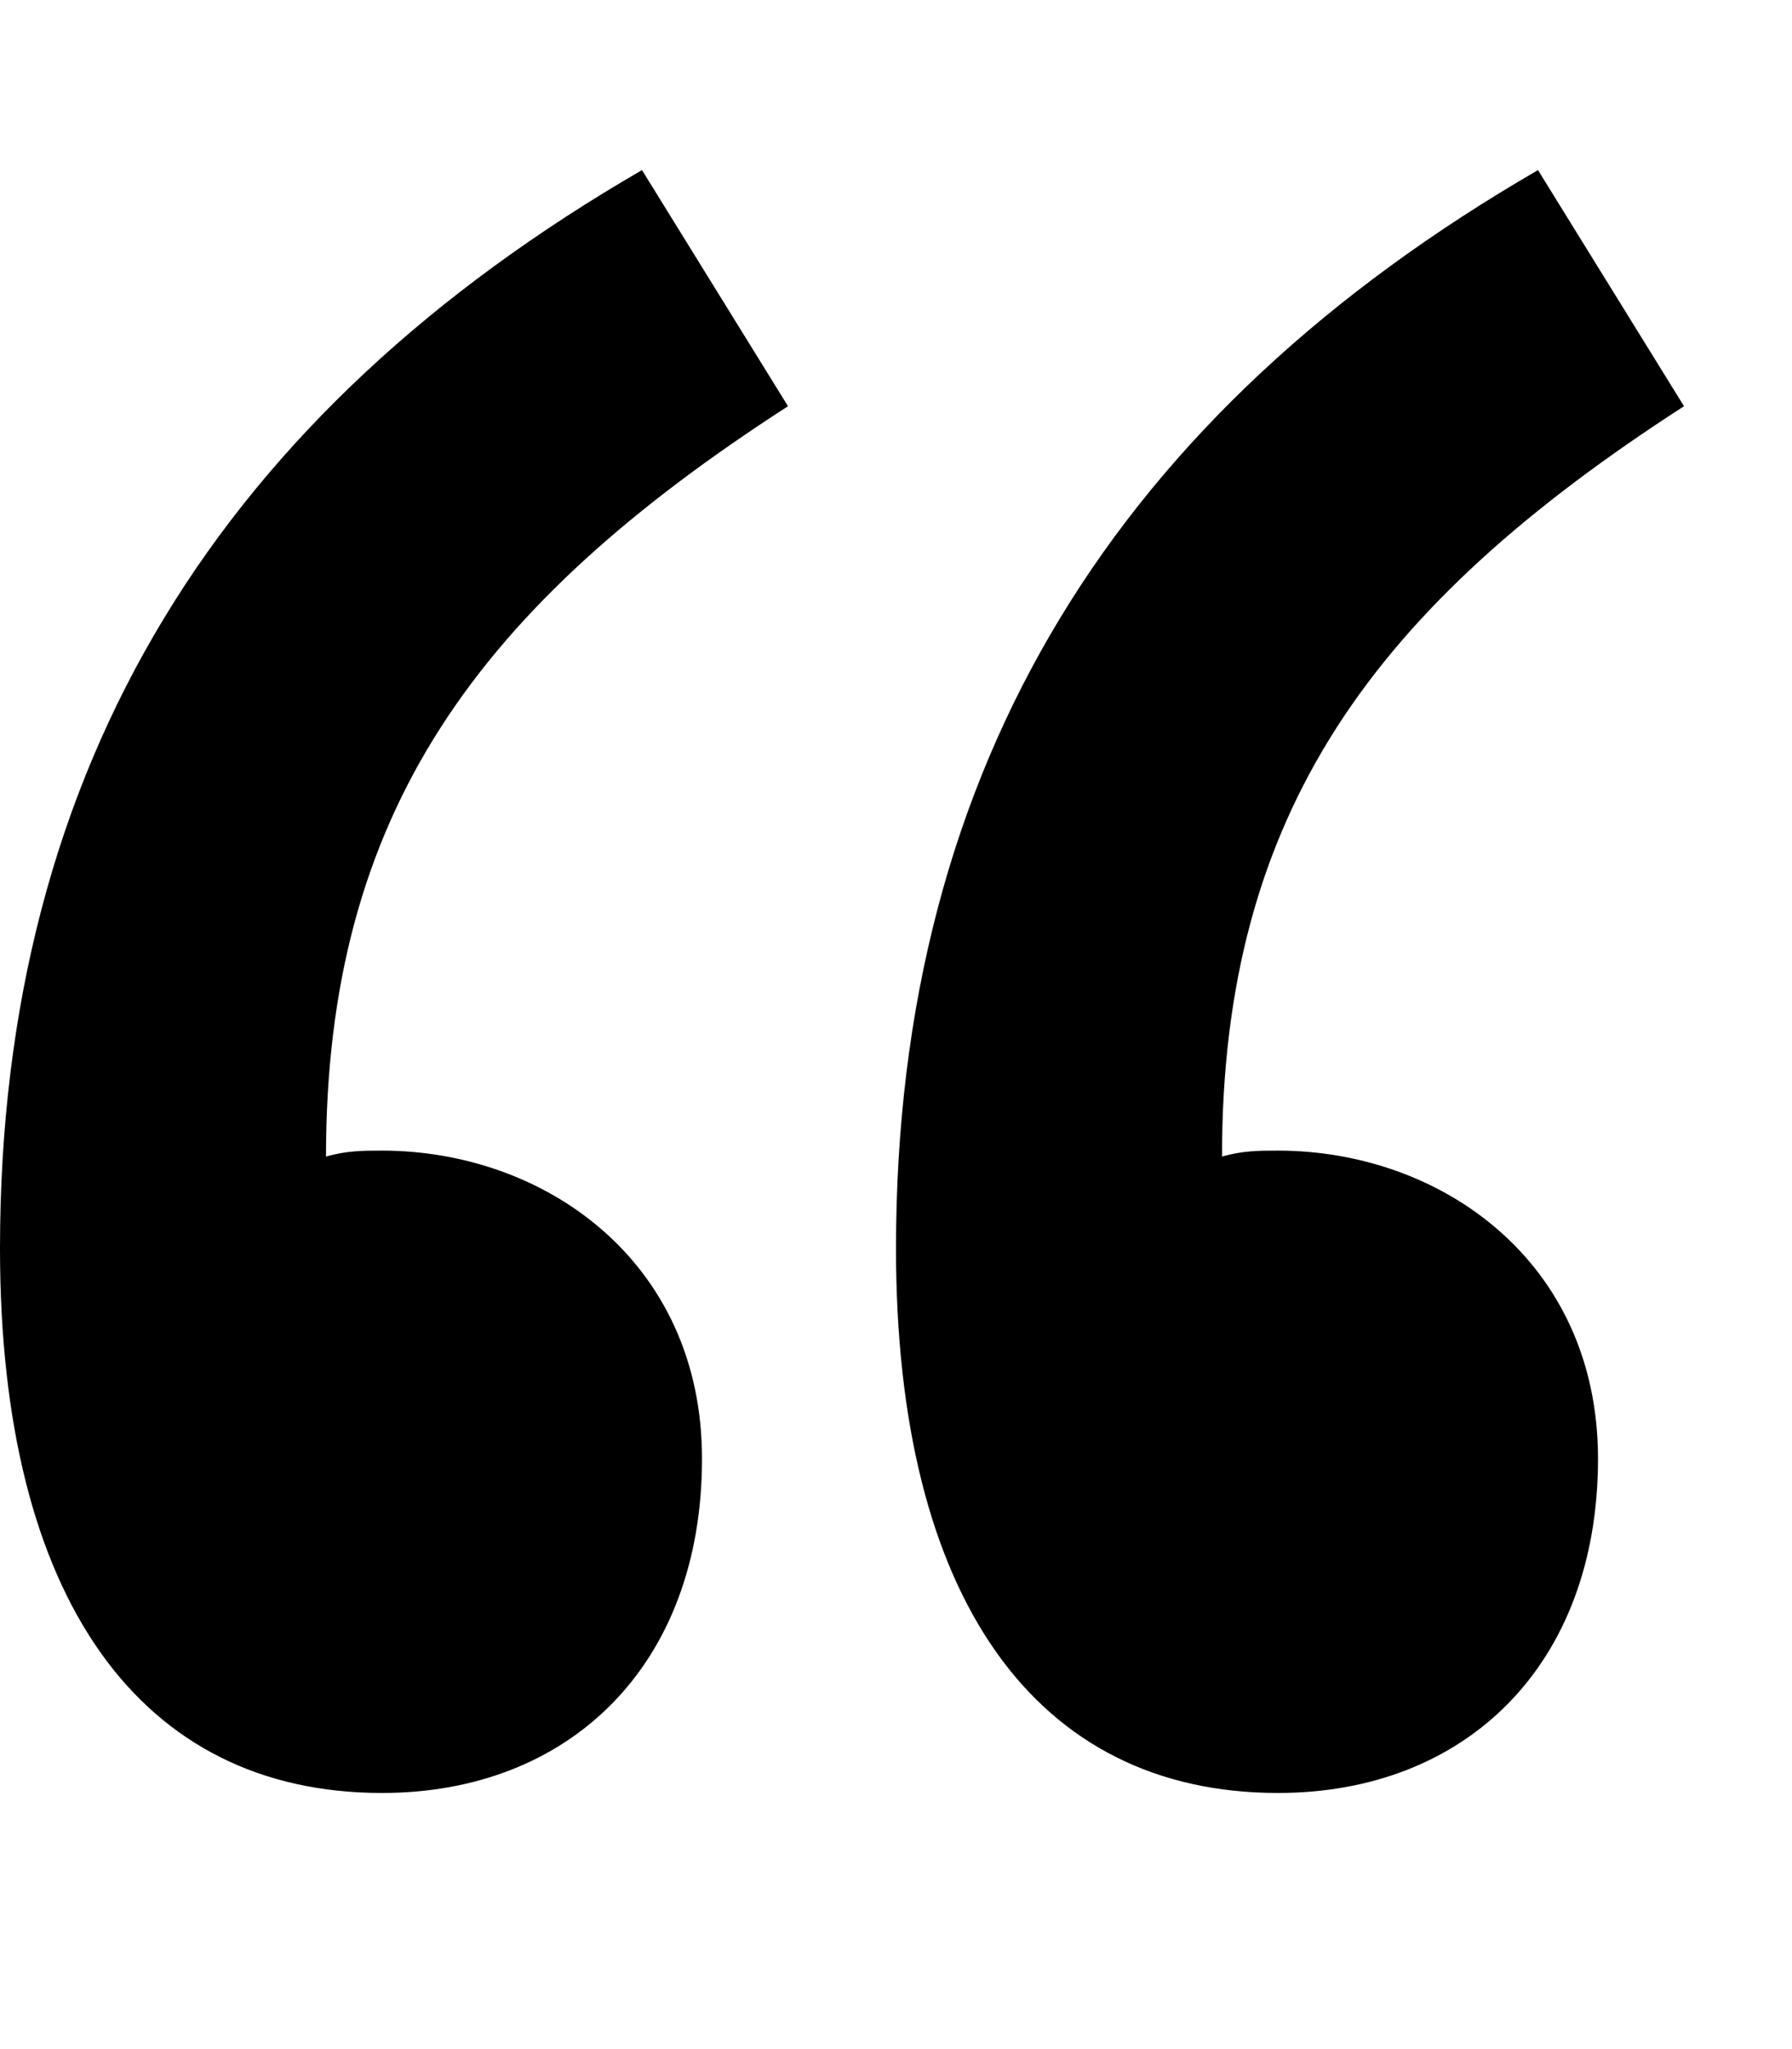 <svg height="1024" width="896" xmlns="http://www.w3.org/2000/svg">
  <path d="M394 203C239 303 163 406 163 578c10-3 19-3 28-3 81 0 160 55 160 154 0 103-66 167-160 167C70 896 0 799 0 624 0 381 112 206 321 85l73 118z m448 0C687 303 611 406 611 578c10-3 19-3 28-3 81 0 160 55 160 154 0 103-66 167-160 167-121 0-191-97-191-272 0-243 112-418 321-539l73 118z" />
</svg>

